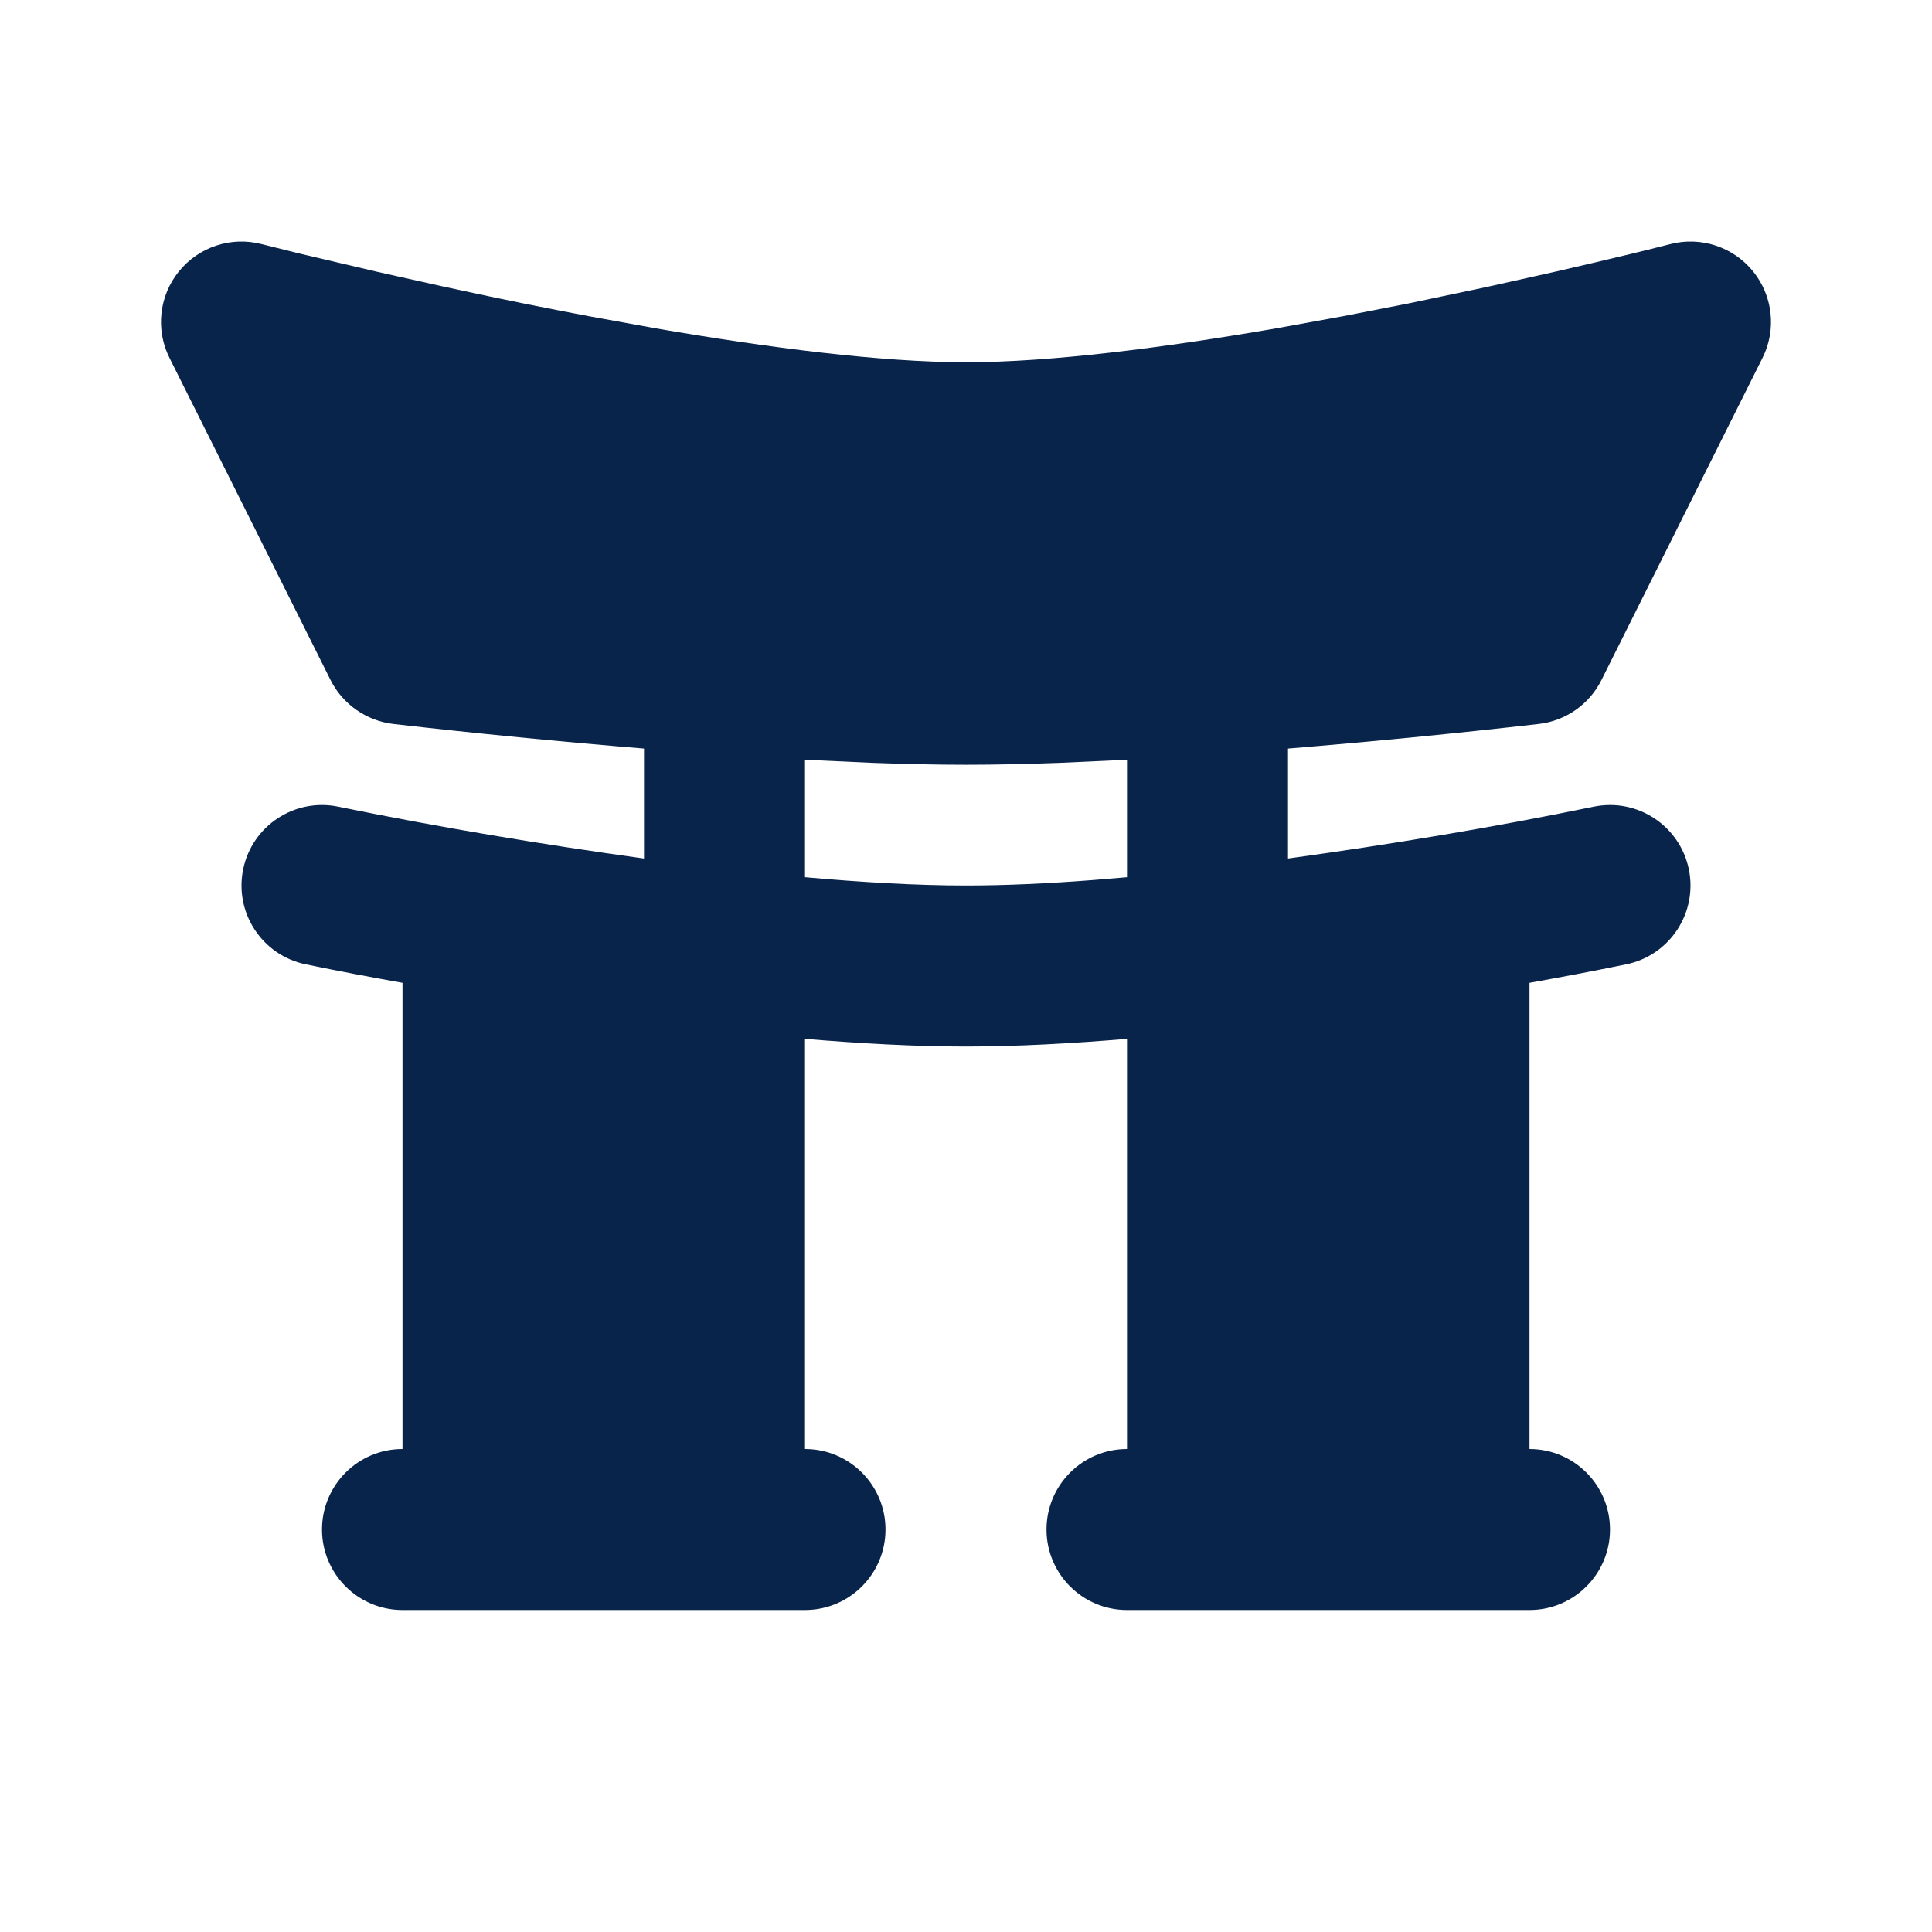 <?xml version="1.0" encoding="UTF-8"?>
<svg width="24px" height="24px" viewBox="0 0 24 24" version="1.1" xmlns="http://www.w3.org/2000/svg" xmlns:xlink="http://www.w3.org/1999/xlink">
    <title>miyajima_torii_fill</title>
    <g id="页面-1" stroke="none" stroke-width="1" fill="none" fill-rule="evenodd">
        <g id="Building" transform="translate(-96, -240)">
            <g id="miyajima_torii_fill" transform="translate(96, 240)">
                 <path d="M24,0 L24,24 L0,24 L0,0 L24,0 Z M12.593,23.258 L12.582,23.26 L12.511,23.295 L12.492,23.299 L12.492,23.299 L12.477,23.295 L12.406,23.26 C12.396,23.256 12.387,23.259 12.382,23.265 L12.378,23.276 L12.361,23.703 L12.366,23.723 L12.377,23.736 L12.48,23.81 L12.495,23.814 L12.495,23.814 L12.507,23.81 L12.611,23.736 L12.623,23.72 L12.623,23.72 L12.627,23.703 L12.61,23.276 C12.608,23.266 12.601,23.259 12.593,23.258 L12.593,23.258 Z M12.858,23.145 L12.845,23.147 L12.66,23.24 L12.65,23.25 L12.65,23.25 L12.647,23.261 L12.665,23.691 L12.67,23.703 L12.67,23.703 L12.678,23.71 L12.879,23.803 C12.891,23.807 12.902,23.803 12.908,23.795 L12.912,23.781 L12.878,23.167 C12.875,23.155 12.867,23.147 12.858,23.145 L12.858,23.145 Z M12.143,23.147 C12.133,23.142 12.122,23.145 12.116,23.153 L12.11,23.167 L12.076,23.781 C12.075,23.793 12.083,23.802 12.093,23.805 L12.108,23.803 L12.309,23.71 L12.319,23.702 L12.319,23.702 L12.323,23.691 L12.34,23.261 L12.337,23.249 L12.337,23.249 L12.328,23.24 L12.143,23.147 Z" id="MingCute" fill-rule="nonzero"></path>
                <path d="M21.778,3.372 C22.024,3.676 22.07,4.097 21.894,4.447 L19.894,8.447 C19.744,8.749 19.451,8.954 19.117,8.993 C18.079,9.112 17.04,9.213 16,9.299 L16,10.665 C17.271,10.49 18.54,10.28 19.797,10.021 C20.337,9.909 20.867,10.256 20.979,10.797 C21.091,11.338 20.744,11.867 20.203,11.979 C19.803,12.061 19.402,12.137 19,12.209 L19,18 C19.552,18 20,18.448 20,19 C20,19.552 19.552,20 19,20 L14,20 C13.448,20 13,19.552 13,19 C13,18.448 13.448,18 14,18 L14,12.905 C13.308,12.963 12.626,13 12,13 C11.374,13 10.692,12.963 10,12.905 L10,18 C10.552,18 11,18.448 11,19 C11,19.552 10.552,20 10,20 L5,20 C4.448,20 4,19.552 4,19 C4,18.448 4.448,18 5,18 L5,12.209 C4.598,12.137 4.197,12.062 3.797,11.979 C3.256,11.867 2.909,11.338 3.021,10.797 C3.133,10.256 3.662,9.909 4.203,10.021 C5.461,10.278 6.728,10.489 8,10.665 L8,9.299 C6.96,9.213 5.921,9.112 4.884,8.993 C4.552,8.954 4.255,8.747 4.106,8.447 L2.106,4.447 C1.93,4.097 1.976,3.676 2.222,3.372 C2.469,3.067 2.87,2.934 3.249,3.032 L3.719,3.149 L3.719,3.149 L4.671,3.373 L4.671,3.373 L5.527,3.564 L5.527,3.564 L6.169,3.701 L6.169,3.701 L6.506,3.77 C6.771,3.823 7.042,3.877 7.316,3.928 L8.147,4.079 C9.538,4.319 10.944,4.5 12,4.5 C13.057,4.5 14.462,4.319 15.853,4.079 L16.684,3.928 L16.684,3.928 L17.494,3.77 L17.494,3.77 L18.473,3.564 L18.473,3.564 L19.329,3.373 L19.329,3.373 L19.811,3.261 L19.811,3.261 C20.125,3.187 20.438,3.112 20.75,3.032 C21.129,2.934 21.532,3.067 21.778,3.372 Z M14,10.897 L14,9.438 L13.173,9.476 C12.766,9.491 12.37,9.5 12,9.5 C11.63,9.5 11.234,9.491 10.827,9.476 L10,9.438 L10,10.897 C10.703,10.96 11.387,11 12,11 C12.491,11 13.026,10.975 13.581,10.932 L14,10.897 Z" id="形状" fill="#09244B"></path>
            </g>
        </g>
    </g>
</svg>